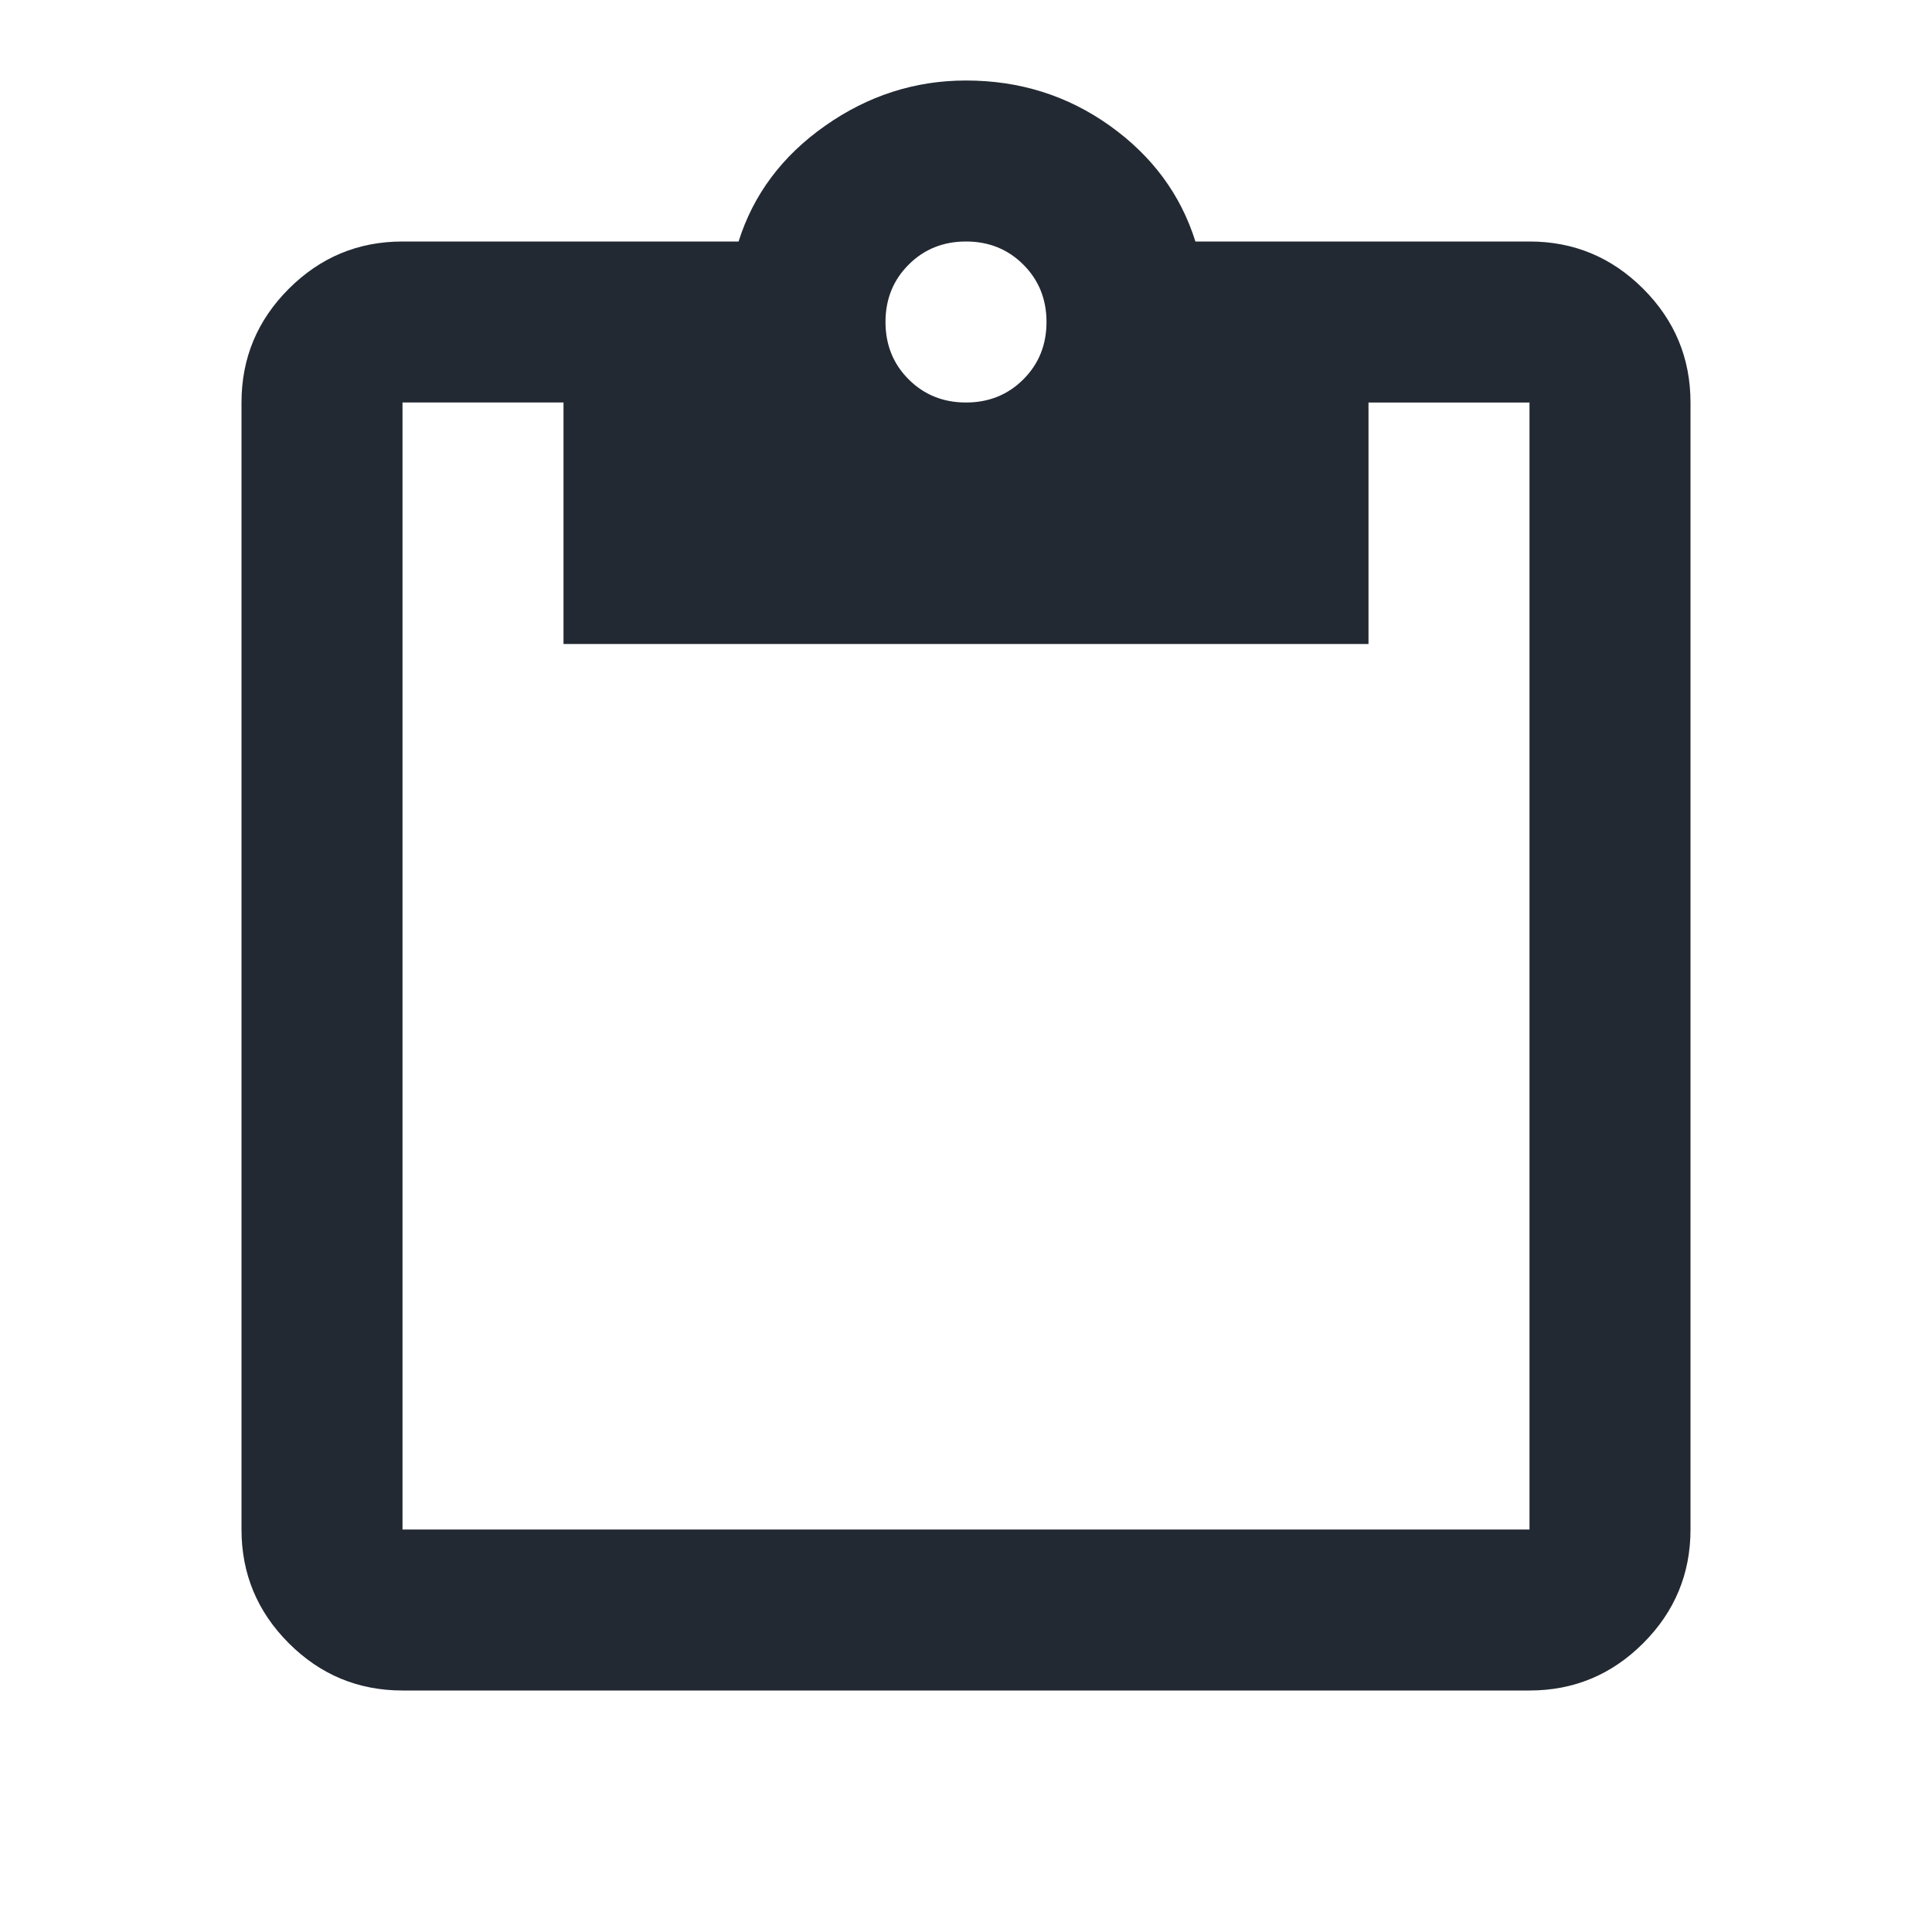 <svg xmlns="http://www.w3.org/2000/svg" height="24" viewBox="0 -960 960 960" width="24" fill="#222933">
  <path
    d="M200-120q-33 0-56.5-23.5T120-200v-560q0-33 23.5-56.5T200-840h167q11-35 43-57.5t70-22.5q40 0 71.5 22.5T594-840h166q33 0 56.5 23.5T840-760v560q0 33-23.5 56.5T760-120H200Zm0-80h560v-560h-80v120H280v-120h-80v560Zm280-560q17 0 28.5-11.5T520-800q0-17-11.5-28.5T480-840q-17 0-28.5 11.5T440-800q0 17 11.5 28.5T480-760Z" />
</svg>
